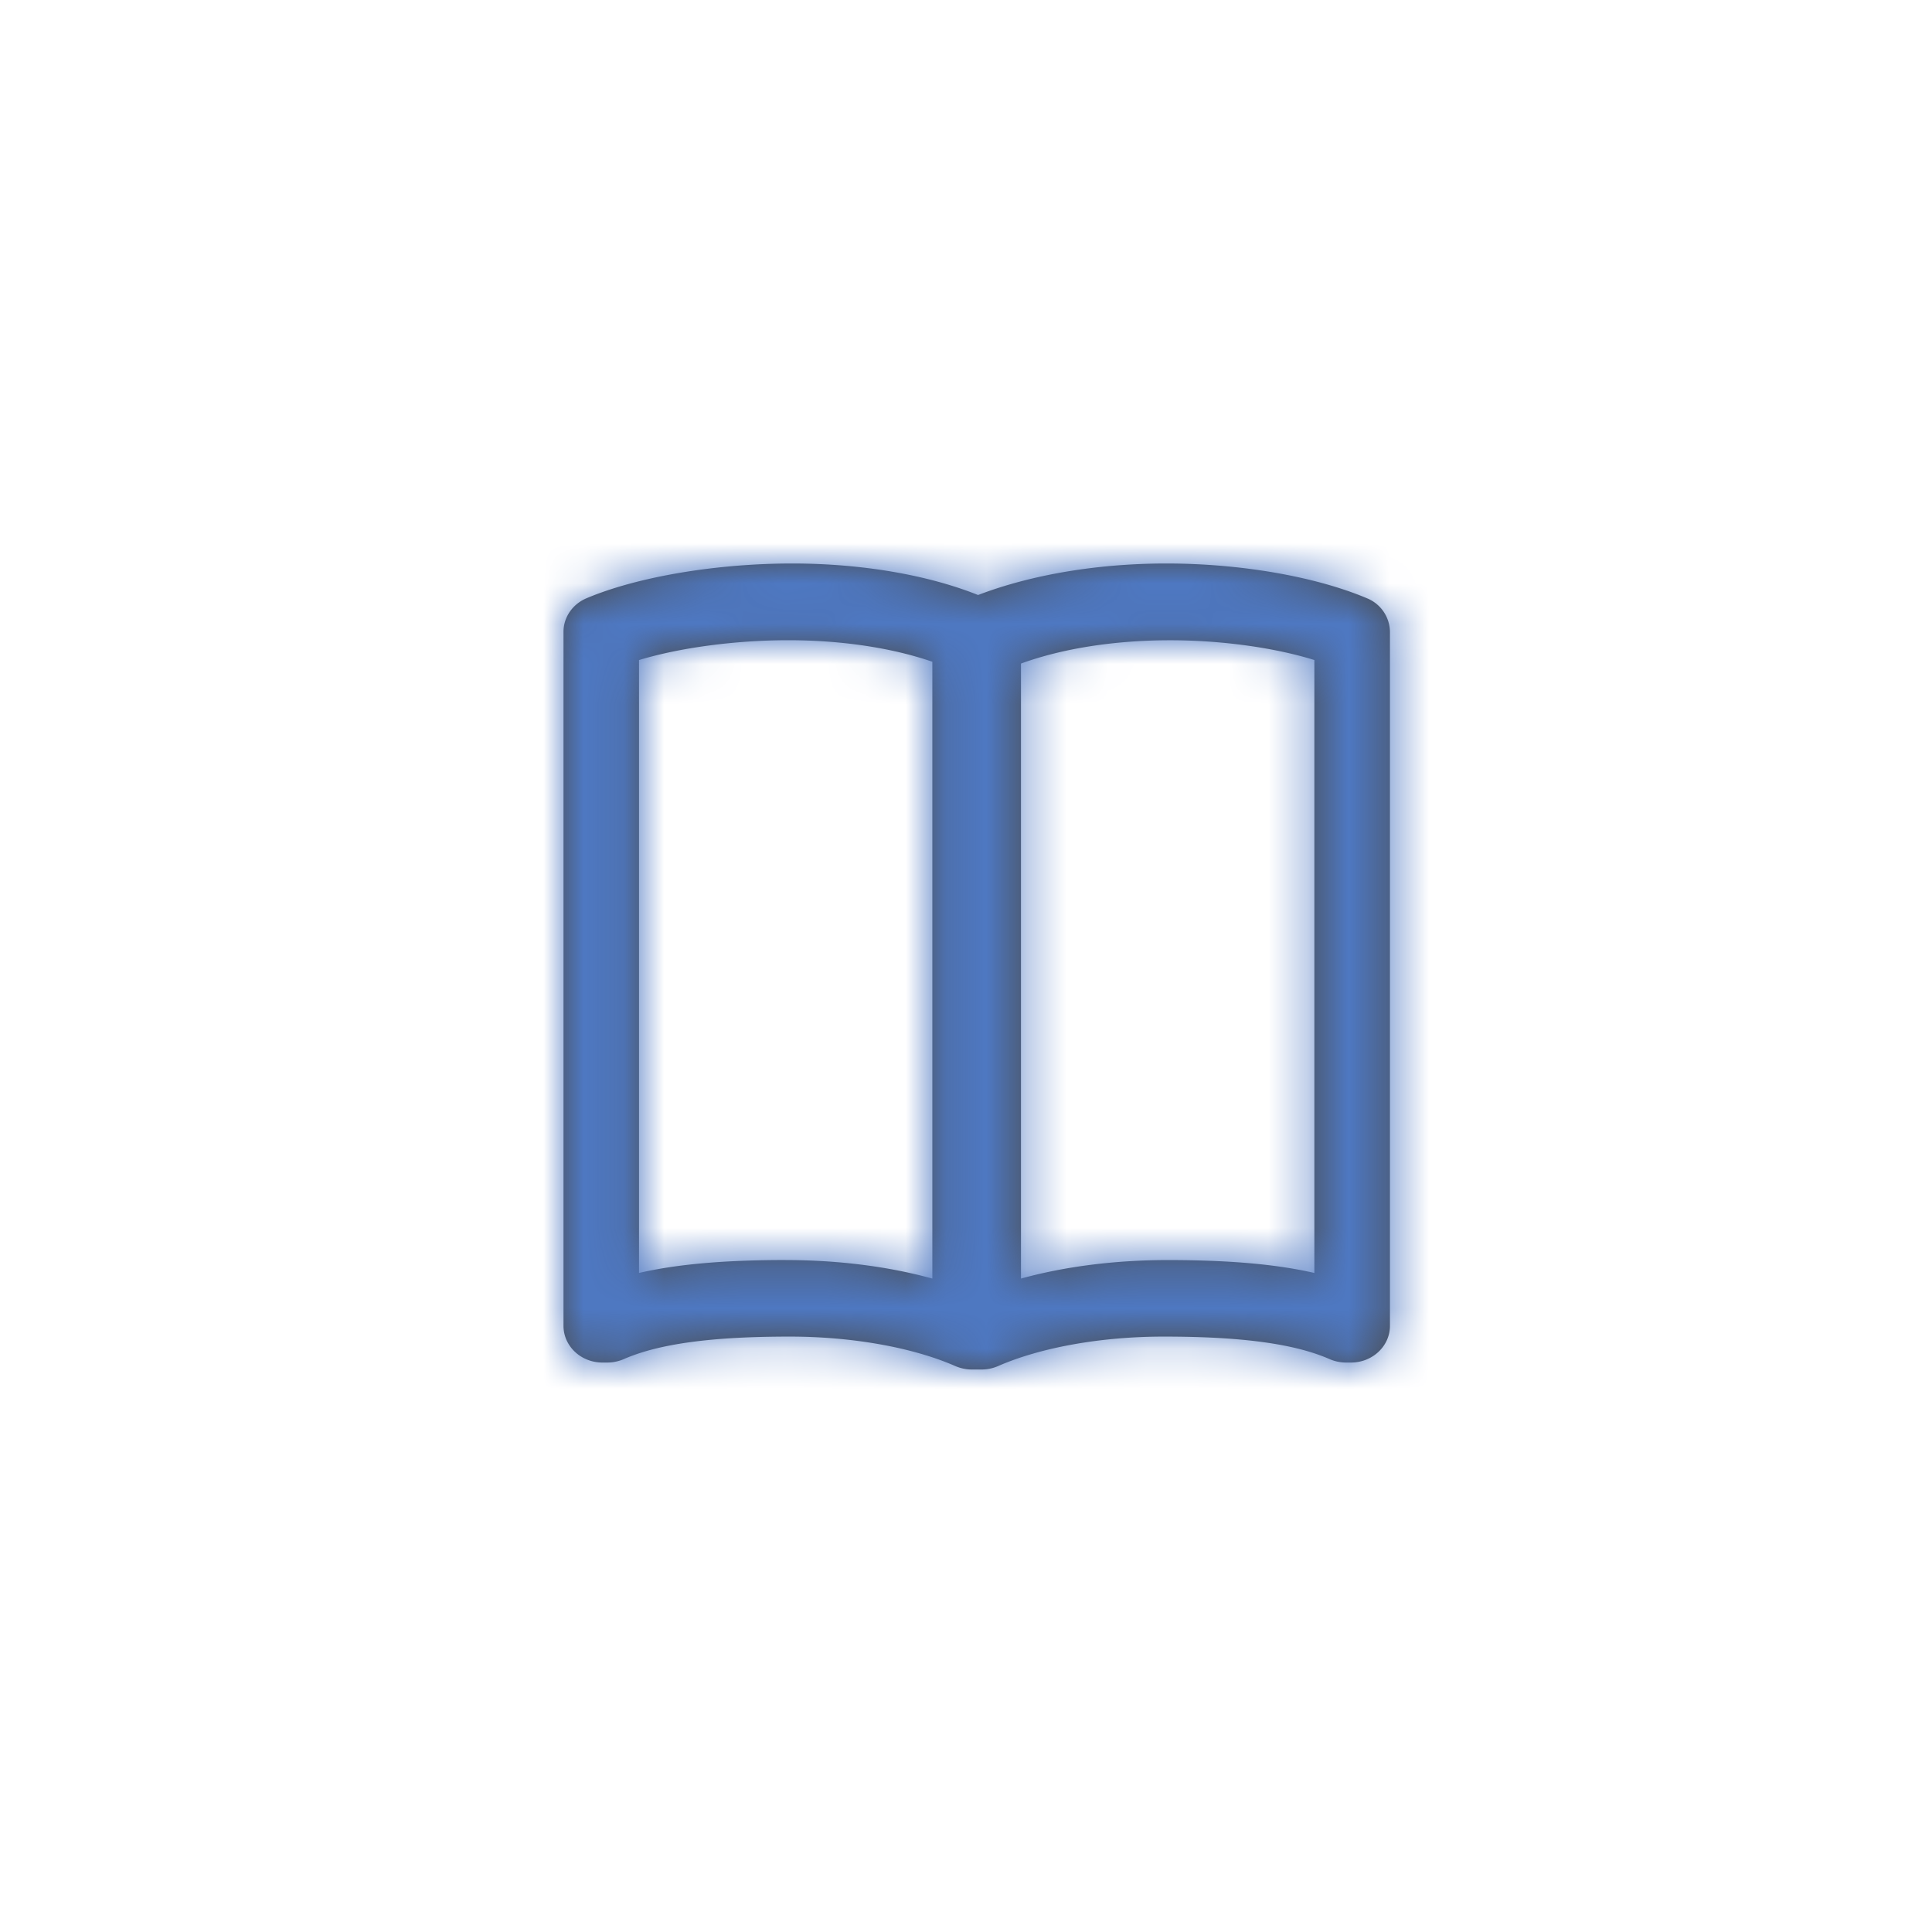 <svg xmlns="http://www.w3.org/2000/svg" xmlns:xlink="http://www.w3.org/1999/xlink" width="48" height="48" viewBox="0 0 48 48">
    <defs>
        <path id="a" d="M34.533 15.696v17.243c0 .506-.435.913-.968.913h-.122c-.14 0-.279-.029-.409-.085-.87-.381-2.178-.56-4.119-.56-1.553 0-3.056.268-4.119.733a1.03 1.03 0 0 1-.407.085h-.245c-.14 0-.279-.03-.408-.085-1.062-.465-2.565-.733-4.119-.733-1.94 0-3.249.179-4.12.56a1.024 1.024 0 0 1-.406.085h-.123c-.534 0-.968-.407-.968-.913V15.696c0-.36.225-.687.573-.833C15.836 14.33 17.791 14 19.68 14c1.715 0 3.359.279 4.62.783 1.319-.504 2.962-.783 4.678-.783 1.84 0 3.7.322 4.982.863a.913.913 0 0 1 .573.833zm-1.878.702c-.998-.31-2.313-.491-3.583-.491-1.225 0-2.39.161-3.356.461-.12.037-.236.076-.35.118v15.28c1.093-.302 2.347-.46 3.645-.46 1.517 0 2.69.102 3.644.32V16.399zM19.52 31.306c1.298 0 2.551.158 3.644.46V16.441c-1.007-.347-2.26-.535-3.582-.535-1.31 0-2.693.185-3.706.493v15.227c.952-.219 2.127-.321 3.644-.321z"/>
    </defs>
    <g fill="none" fill-rule="evenodd">
        <mask id="b" fill="#fff">
            <use xlink:href="#a"/>
        </mask>
        <use fill="#4A4A4A" fill-rule="nonzero" xlink:href="#a"/>
        <g fill="#4E78C2" fill-rule="nonzero" mask="url(#b)">
            <path d="M0 0h48v48H0z"/>
        </g>
    </g>
</svg>
